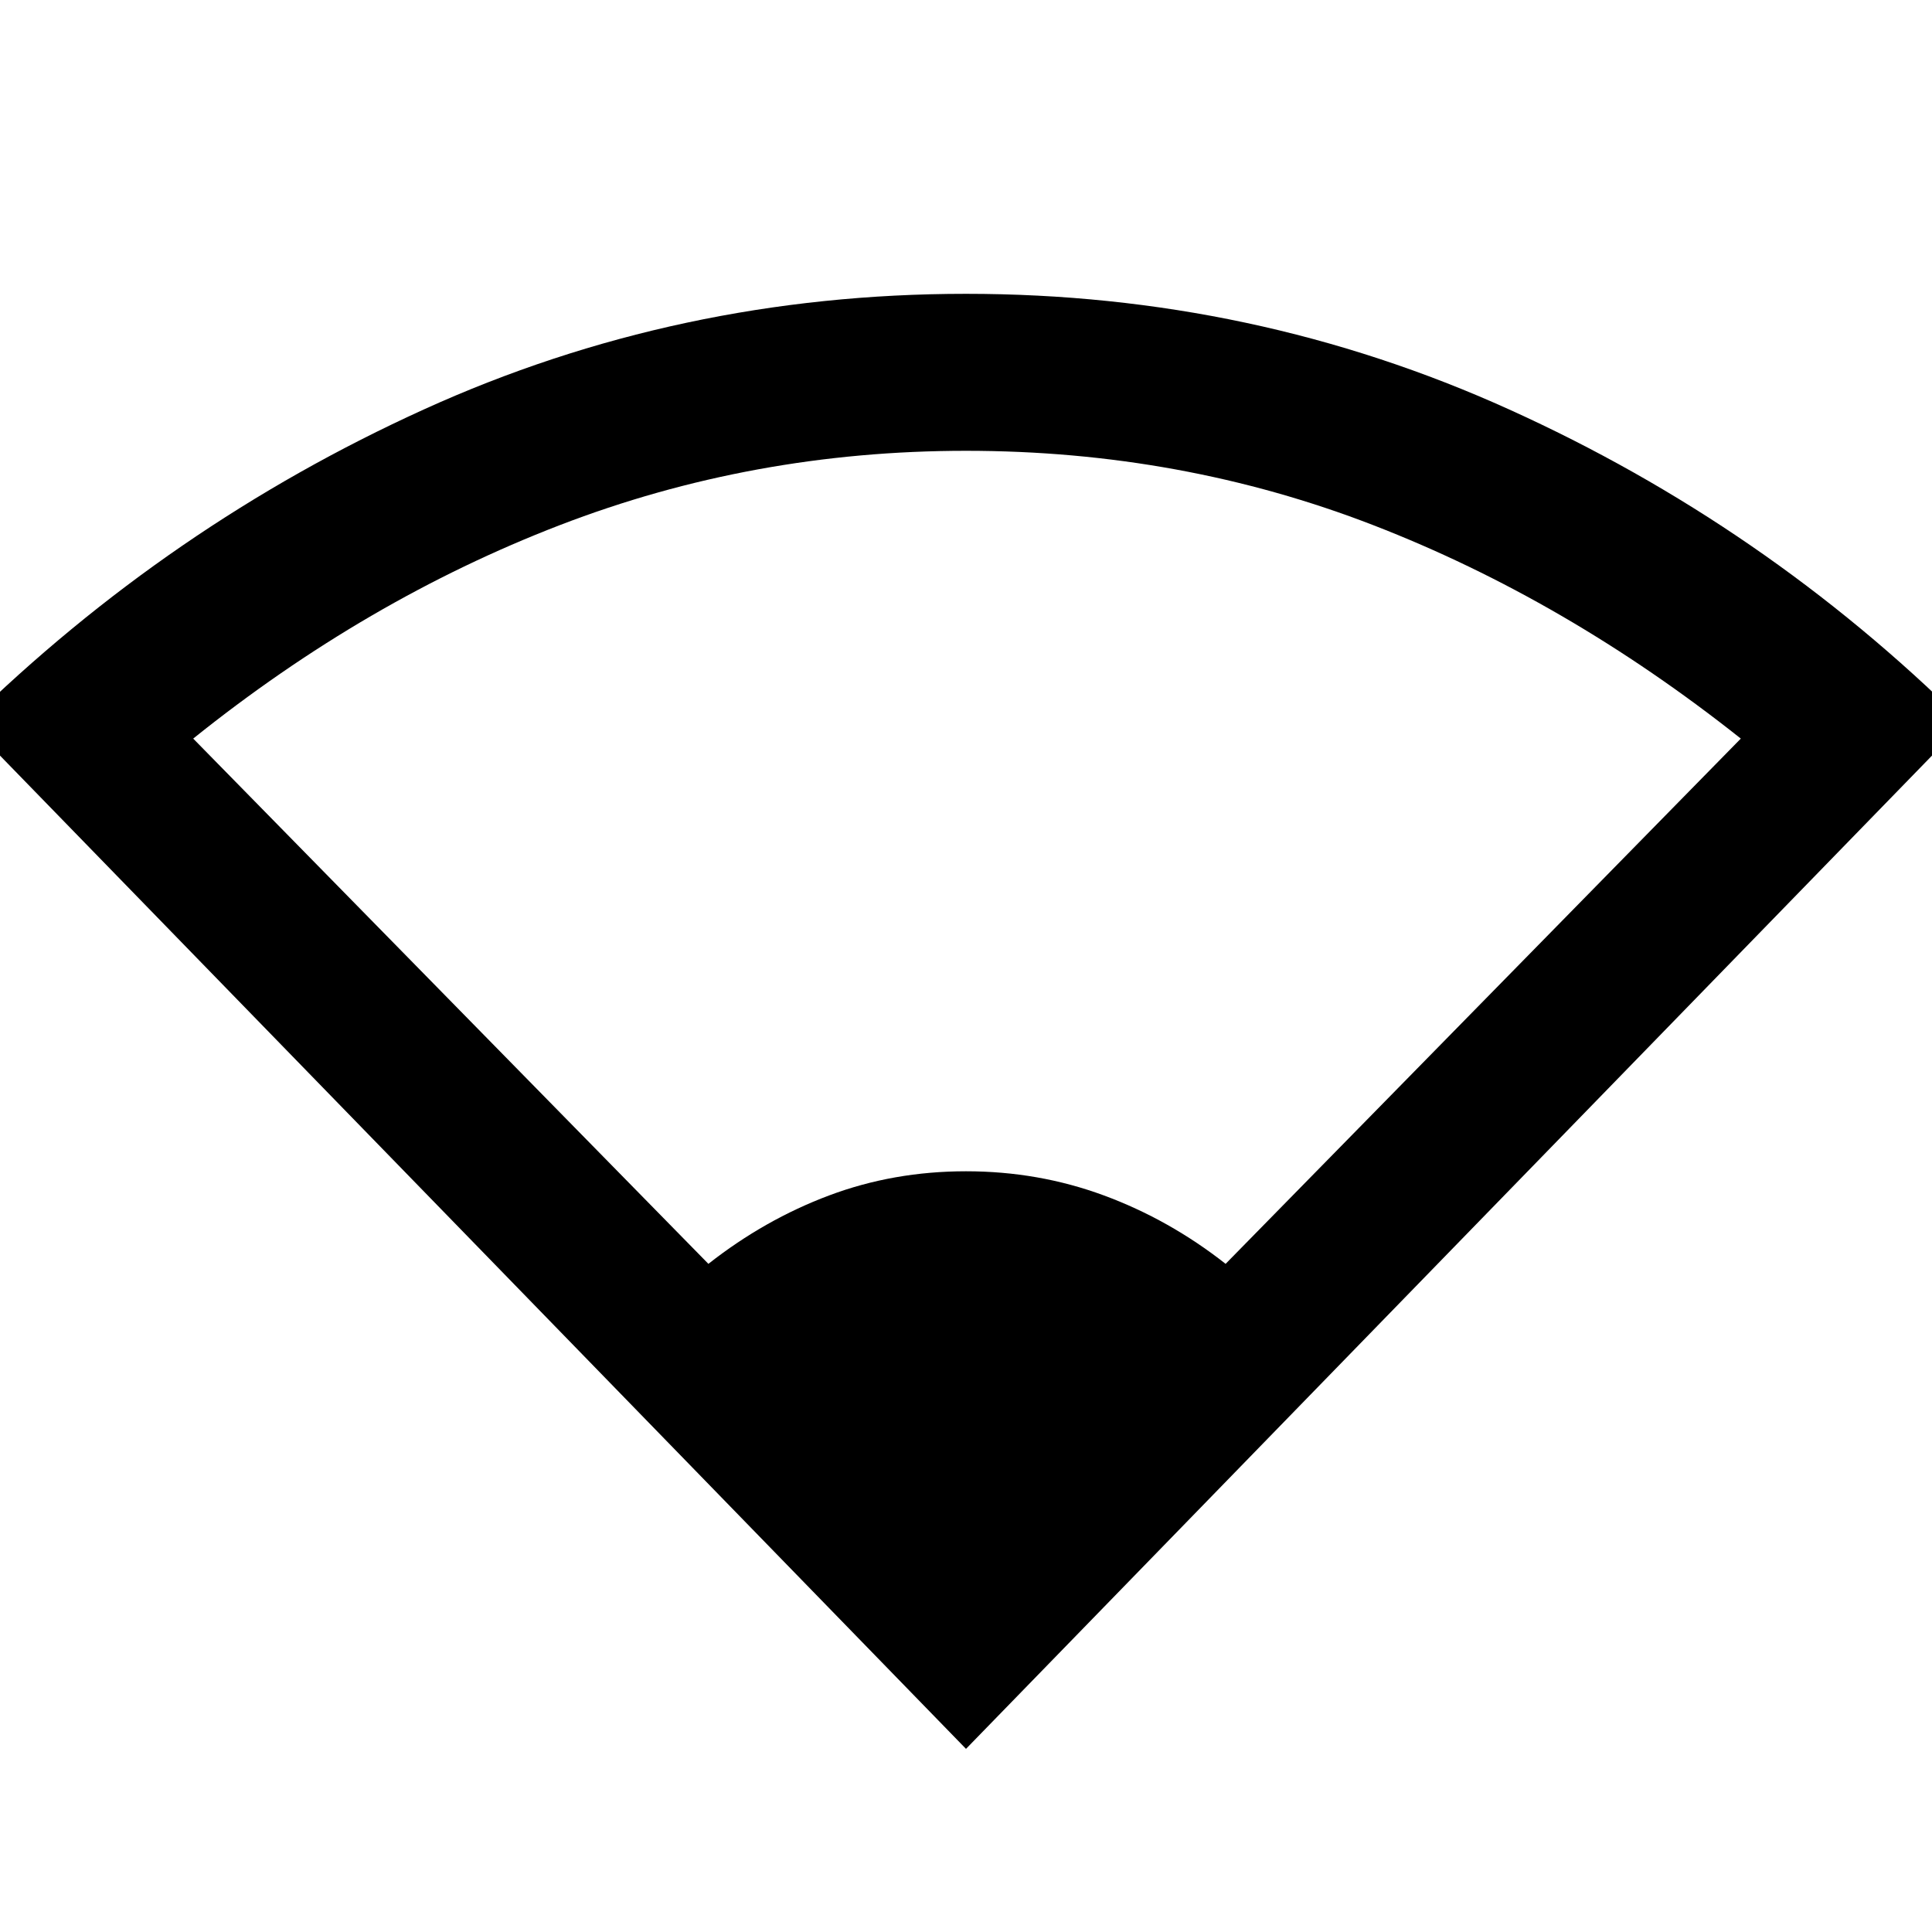 <svg xmlns="http://www.w3.org/2000/svg" height="48" width="48"><path d="M24 43.45 -0.8 17.95Q4.2 13.05 10.525 10.175Q16.85 7.3 24 7.3Q31.15 7.3 37.5 10.175Q43.85 13.05 48.8 17.95ZM17.6 31.4Q19 30.3 20.6 29.7Q22.2 29.1 24 29.1Q25.8 29.1 27.425 29.7Q29.05 30.3 30.45 31.4L43.25 18.35Q38.9 14.9 34.125 13.05Q29.35 11.2 24 11.2Q18.7 11.2 13.9 13.05Q9.1 14.9 4.8 18.35Z"/></svg>